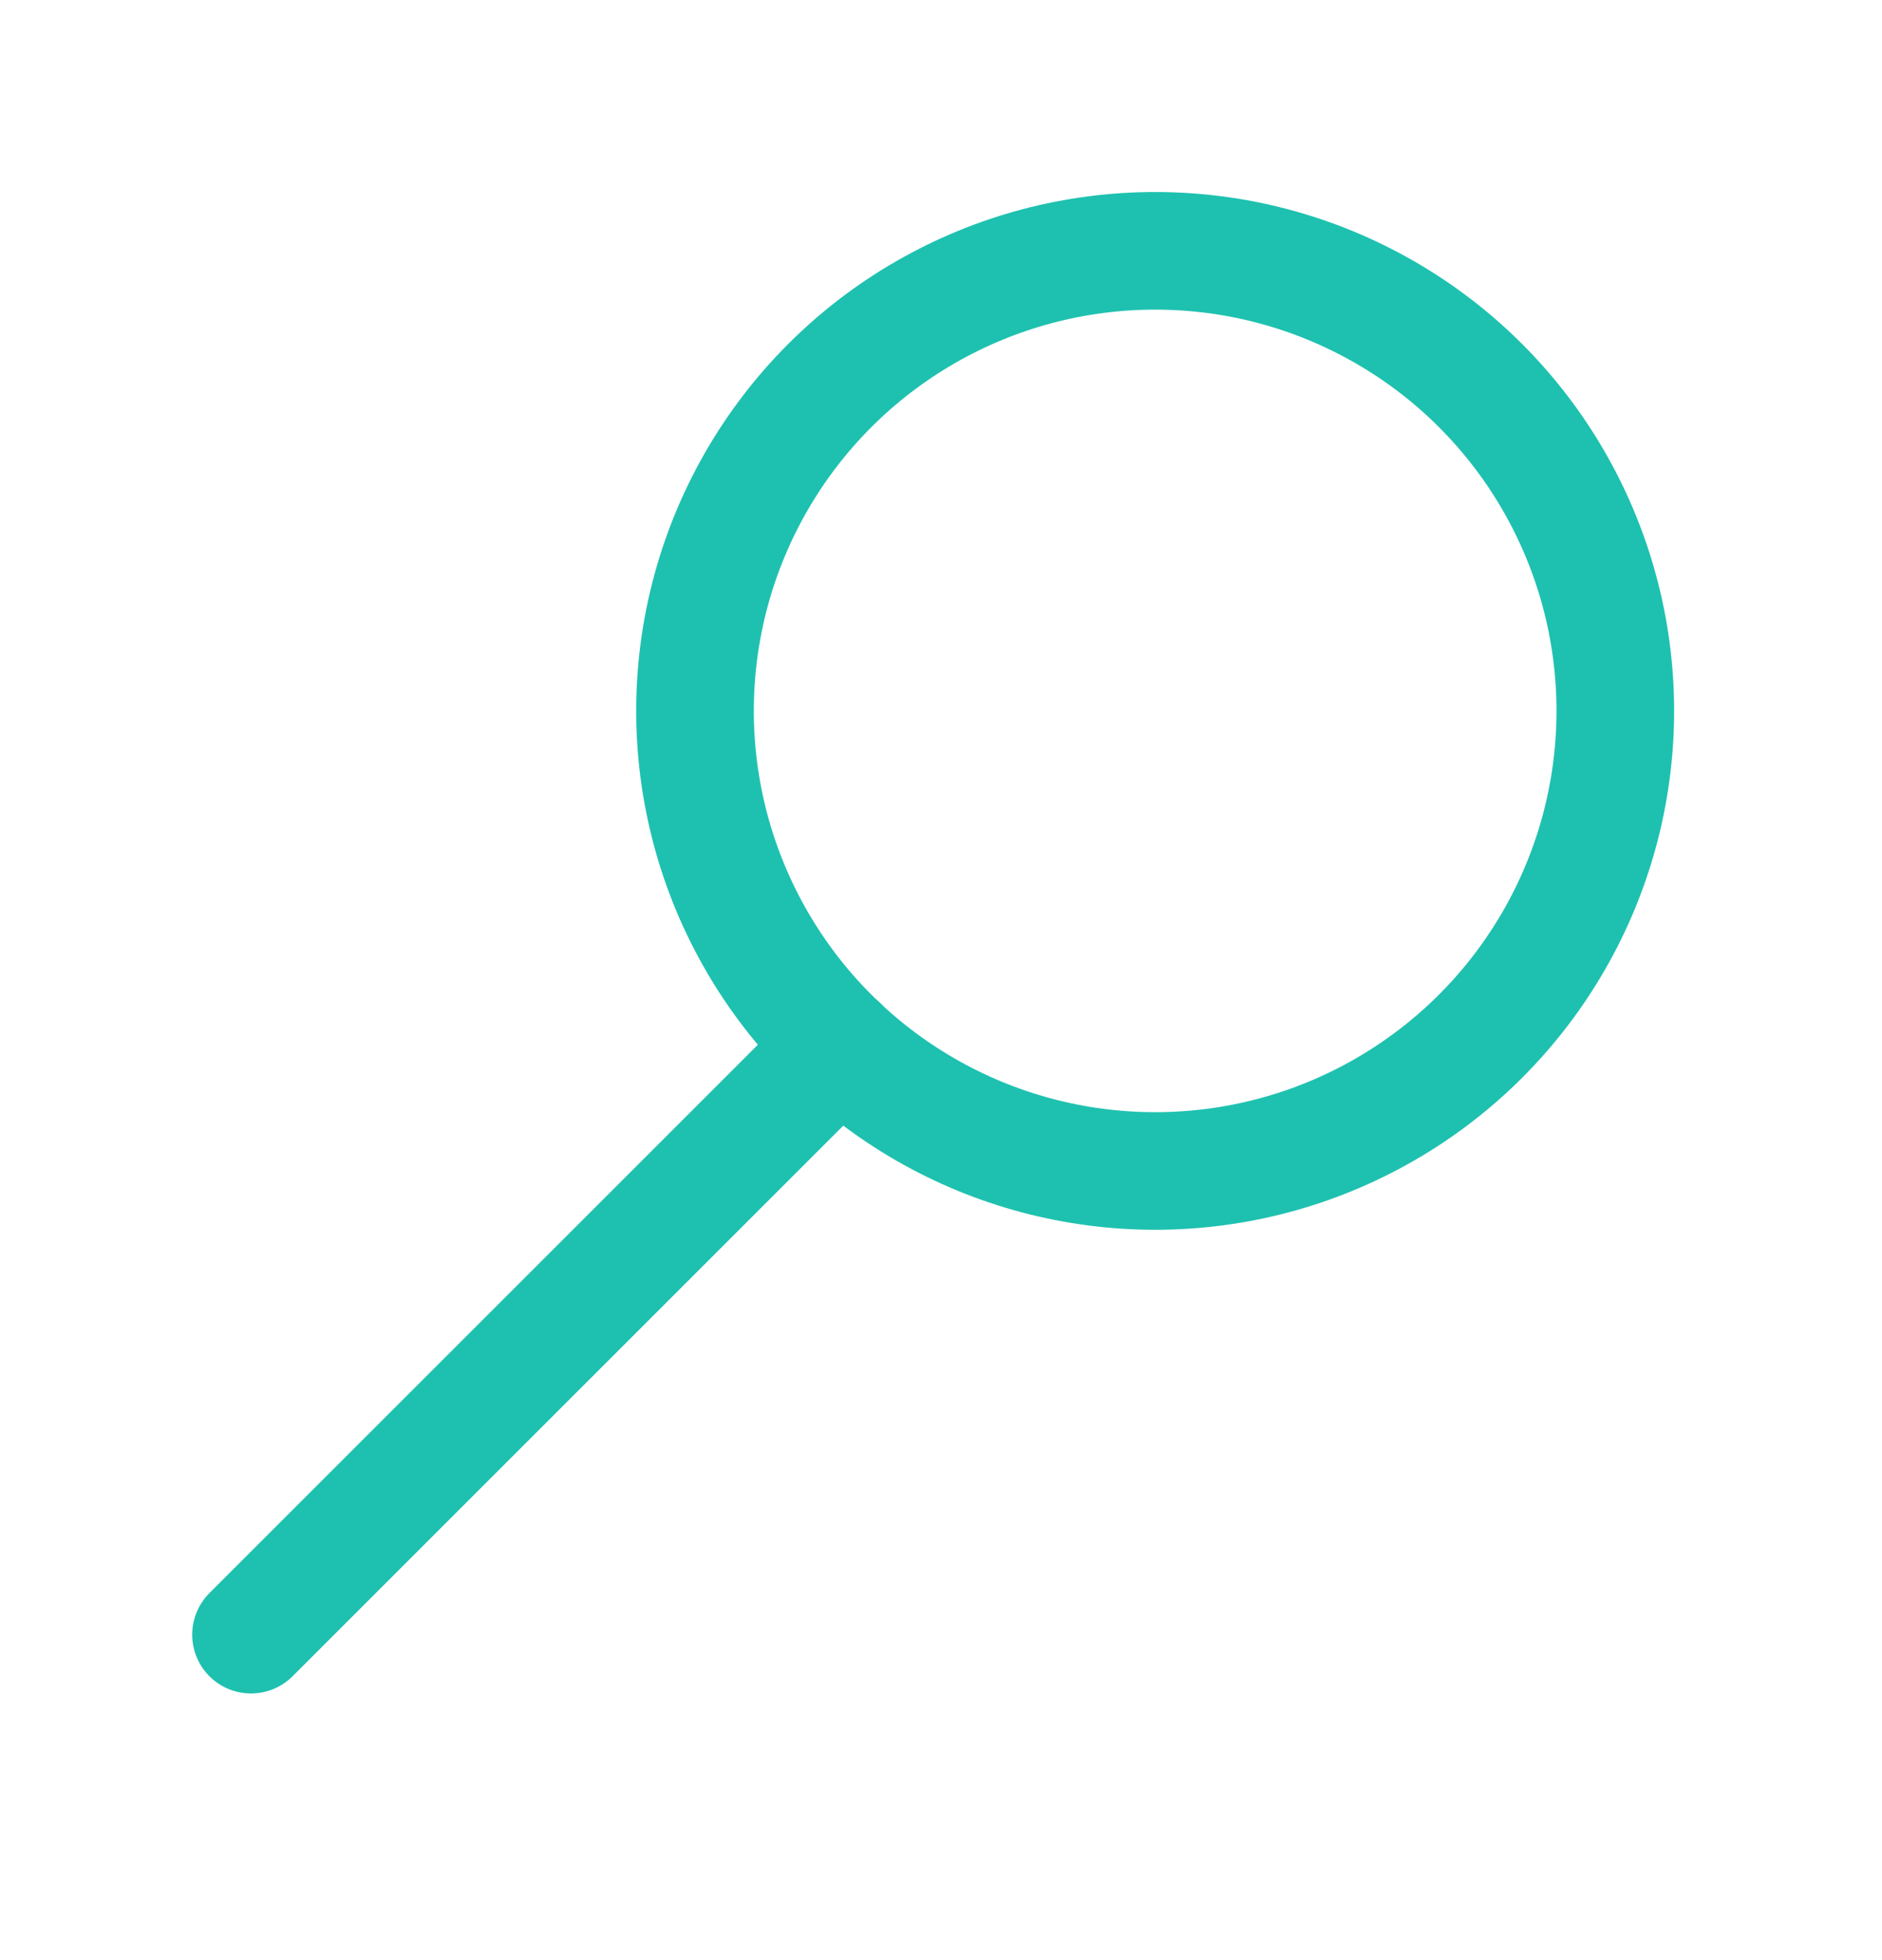 <svg id="buscar_24_25x" xmlns="http://www.w3.org/2000/svg" width="24" height="25" viewBox="0 0 24 25">
  <g id="Group_476" data-name="Group 476" transform="translate(3.201 3.199)">
    <circle id="Ellipse_135" data-name="Ellipse 135" cx="5.868" cy="5.868" r="5.868" transform="translate(5.662 0)" fill="none" stroke="#1ec1af" stroke-linecap="round" stroke-linejoin="round" stroke-width="1.5"/>
    <line id="Line_42" data-name="Line 42" x1="7.51" y2="7.51" transform="translate(0 10.14)" fill="none" stroke="#1ec1af" stroke-linecap="round" stroke-linejoin="round" stroke-width="1.5"/>
  </g>
  <rect id="Rectangle_552" data-name="Rectangle 552" width="24" height="25" fill="none"/>
</svg>

